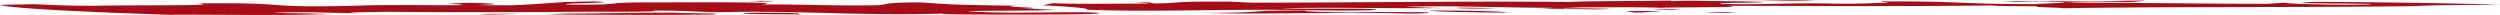 <svg xmlns="http://www.w3.org/2000/svg" xmlns:xlink="http://www.w3.org/1999/xlink" width="1088" height="6.5" viewBox="0 0 1088 6.5">
  <defs>
    <style>
      .cls-1 {
        fill: none;
      }

      .cls-2 {
        clip-path: url(#clip-path);
      }

      .cls-3 {
        fill: #A70D17;
      }
    </style>
    <clipPath id="clip-path">
      <path id="Path_890" data-name="Path 890" class="cls-1" d="M0,0H1088V-6.5H0Z" transform="translate(0 6.501)"/>
    </clipPath>
  </defs>
  <g id="Group_389" data-name="Group 389" transform="translate(0 6.501)">
    <g id="Group_388" data-name="Group 388" class="cls-2" transform="translate(0 -6.501)">
      <g id="Group_387" data-name="Group 387" transform="translate(0 0)">
        <path id="Path_889" data-name="Path 889" class="cls-3" d="M-58.375,0c8.284-.1,22.5.064,20.137.439l1.677.228C-43.608.631-73.034.622-58.375,0m-1.989-1.668c-4.134.049-12.412.152-9.418.335l9.859.035c1.242-.139,6.725-.242-.441-.37M-56.188-5.2c3.016.182-2.575.187-3.805.331,5.7.084,11.085-.109,10.843-.292-2.779,0-7.037-.039-9.945-.128ZM87.089-1.353c32.205,1.166,60.992-.543,98.337.243,8.623.172,26.862.2,27.754-.223.463-.79-25.61-.335-41.285-.548,17.363-.722,46.322.079,69.819-.183L225.6-2.646c18.927-.583,43.972.45,65.008.47l-6.6.335c12.638.03,27.4.657,30.872.05-8.5-.079-11.51-.262-19.794-.158-1.682-.233,5.263-.286,6.489-.425,11.186-.015,26.4-.173,35.248.183,9.391-.336,39.156-.05,29.76-.874,33.689.048,77.42.315,114.69-.149,3.338.46,15.659.213,20.137.435-3.822.331,8.94.454,10.724.776,48.129-.762,101.933-.272,151.61-.894,14.664-.624,24.615-.495,38.5-.608-19-.673-50.332-1.093-79.979-1.285-22.836.815,26.061.707,23.588.988,1.688.227-5.37.193-10.854.291-12.734-.123-25.716-.429-26.282-.894l-7.826.474c-26.642-.009-55.154-.434-87.5-.533,9.29-.43,13.44-.479,27.765-.223,23.3-1.6-23.287.45-34.345-.6,1.785.321-13.654.3-22.045.307l7.386.315L503-4.963c22.815.346-1.682.934-2.8,1.166-30.658.133-32.436-1.349-67.244-1.166-1.006.326,4.59.321,2.118.6-9.628.153-7.838.474-23.384.355-15.976-.489-28.76.549-47.44.153-7.822-.686,20.476-.444,17.137-.9l-8.724-.266c-9.735.059-23.046-.524-30.889-.05l-.322-.282c-13.649.3-36.265.144-44.092.618-43.967-.454-92.079.306-138.283.321l-8.951-.454c-26.851-.2-20.368.538-32.683.786-2.914-.089-1.785-.322-3.344-.46-13.767.2,4.59.321-.785.514-13.988.014-31.9.271-40.86-.178l-4.473.934c11.864.538,21.244,1.363,19.11,1.921M137.76.02c26.175.8,60.965-.544,88.6.3,11.2-.015,11.988-.524,6.273-.613-8.381.01-19.793-.158-29.308.089-9.853-.034-24.271-.39-20.573-.811C153.21-1.117,168.53-.021,137.76.02M121.449-1.907l-8.063.286c13.987-.014,15.986.49,22.368-.029-15.1.252-9.262-.726-24.6-.663ZM236-.991c3.682.736,28.958.8,37.581.973-5.488.1-3.026-.182-4.473-.227C268.441-.8,245.745-1.05,236-.991M192.733-3.208c7.273.223,13.977-.02,19.46-.118-8.387.01-13.977.019-19.46.118m56.038,1.18c4.461.227,11.407.168,16.9.069l-5.827-.178c-2.79,0-12.977-.306-11.074.109M321.7-.778l3.575.642L335.01-.19c-16.9-.075,12.085-.436-2.128-.6Zm32.882.559c5.6,0,8.741.267,11.412.173l3.929-.237c-7.16-.134-11.3-.079-15.341.064M336.028-1.68c-6.924.055,7.6.5,10.187.312-4.365-.133-3.344-.46-10.187-.312m68.187-3.894c-14.1-.074-19.357.213-31.78.366,12.423-.153,25.4.153,31.78-.366M-160.08.457c-5.812-.178-12.644-.03-16.671.113l3.037.183Zm84.362.26C-69.45.1-80.3.4-92.05-.049c-15.546-.119-31.775.365-47.225.341l-9.4.336c18.465.207,50.913.395,72.959.089m11.776-3.031c-11.514-.263-26.41.172-34.8.182,14.1.079,32.335.1,42.177.133,1.242-.143-4.467-.227-7.381-.315M-309.553.792c19.573-.024,46.753.45,68.249-.32C-251.27.343-251.49.16-267.032.041c11.644-.8,23.944.109,37.931.089-11.424-.173,3.57-.513,13.315-.572,18.455.207,47.774.118,72.953.088,10.844-.3,46.425.168,41.28-.612,15.342-.064,17.46.533,28.867.706,33.91-.928,60.836,1.685,97.332.569C22.4.773,40.516.7,47.573.743c15.434.025,51.907.069,43.865-.8C80.924-.65,59.669.309,43.558-.274,15.819-1.213,72.533-.635,73-1.426c-4.032.144-6.263-.549-18.568-.3,26.185-.36-10.837-.869,2.586-1.348C27.039-3.55,29.828-3.55,14.626-4.553-3.388-4.39,1.639-3.7-3.517-3.322c-19.127.395-34.2-.509-50.794-.3,12.541-1.225-27.739-.938-47.312-.914-25.281-.059-8.52,1.078-35.259.974-13.3-.583,27.088-.776,9.537-1.4l-12.3.247c-7.848.475-14.116,1.087-23.524,1.424-5.591.009-13.988.019-14.2-.169,10.977-.2,7.618-.657-3.919-.924-5.364.193-6.7.243-9.278.431,22.577,1.318-23.728.079-39.608.844-46.338,1.082-24.265-1.546-69.808-.978,13.966,1.141-30.109.6-44.994,1.032-12.638-.029-17.23-.345-26.062-.706-3.472.123-13.229.188-14.713.411C-378.7-1.826-349.4-.383-311.446.881a17.588,17.588,0,0,0,1.893-.089" transform="translate(385.758 5.586)"/>
      </g>
    </g>
  </g>
</svg>

